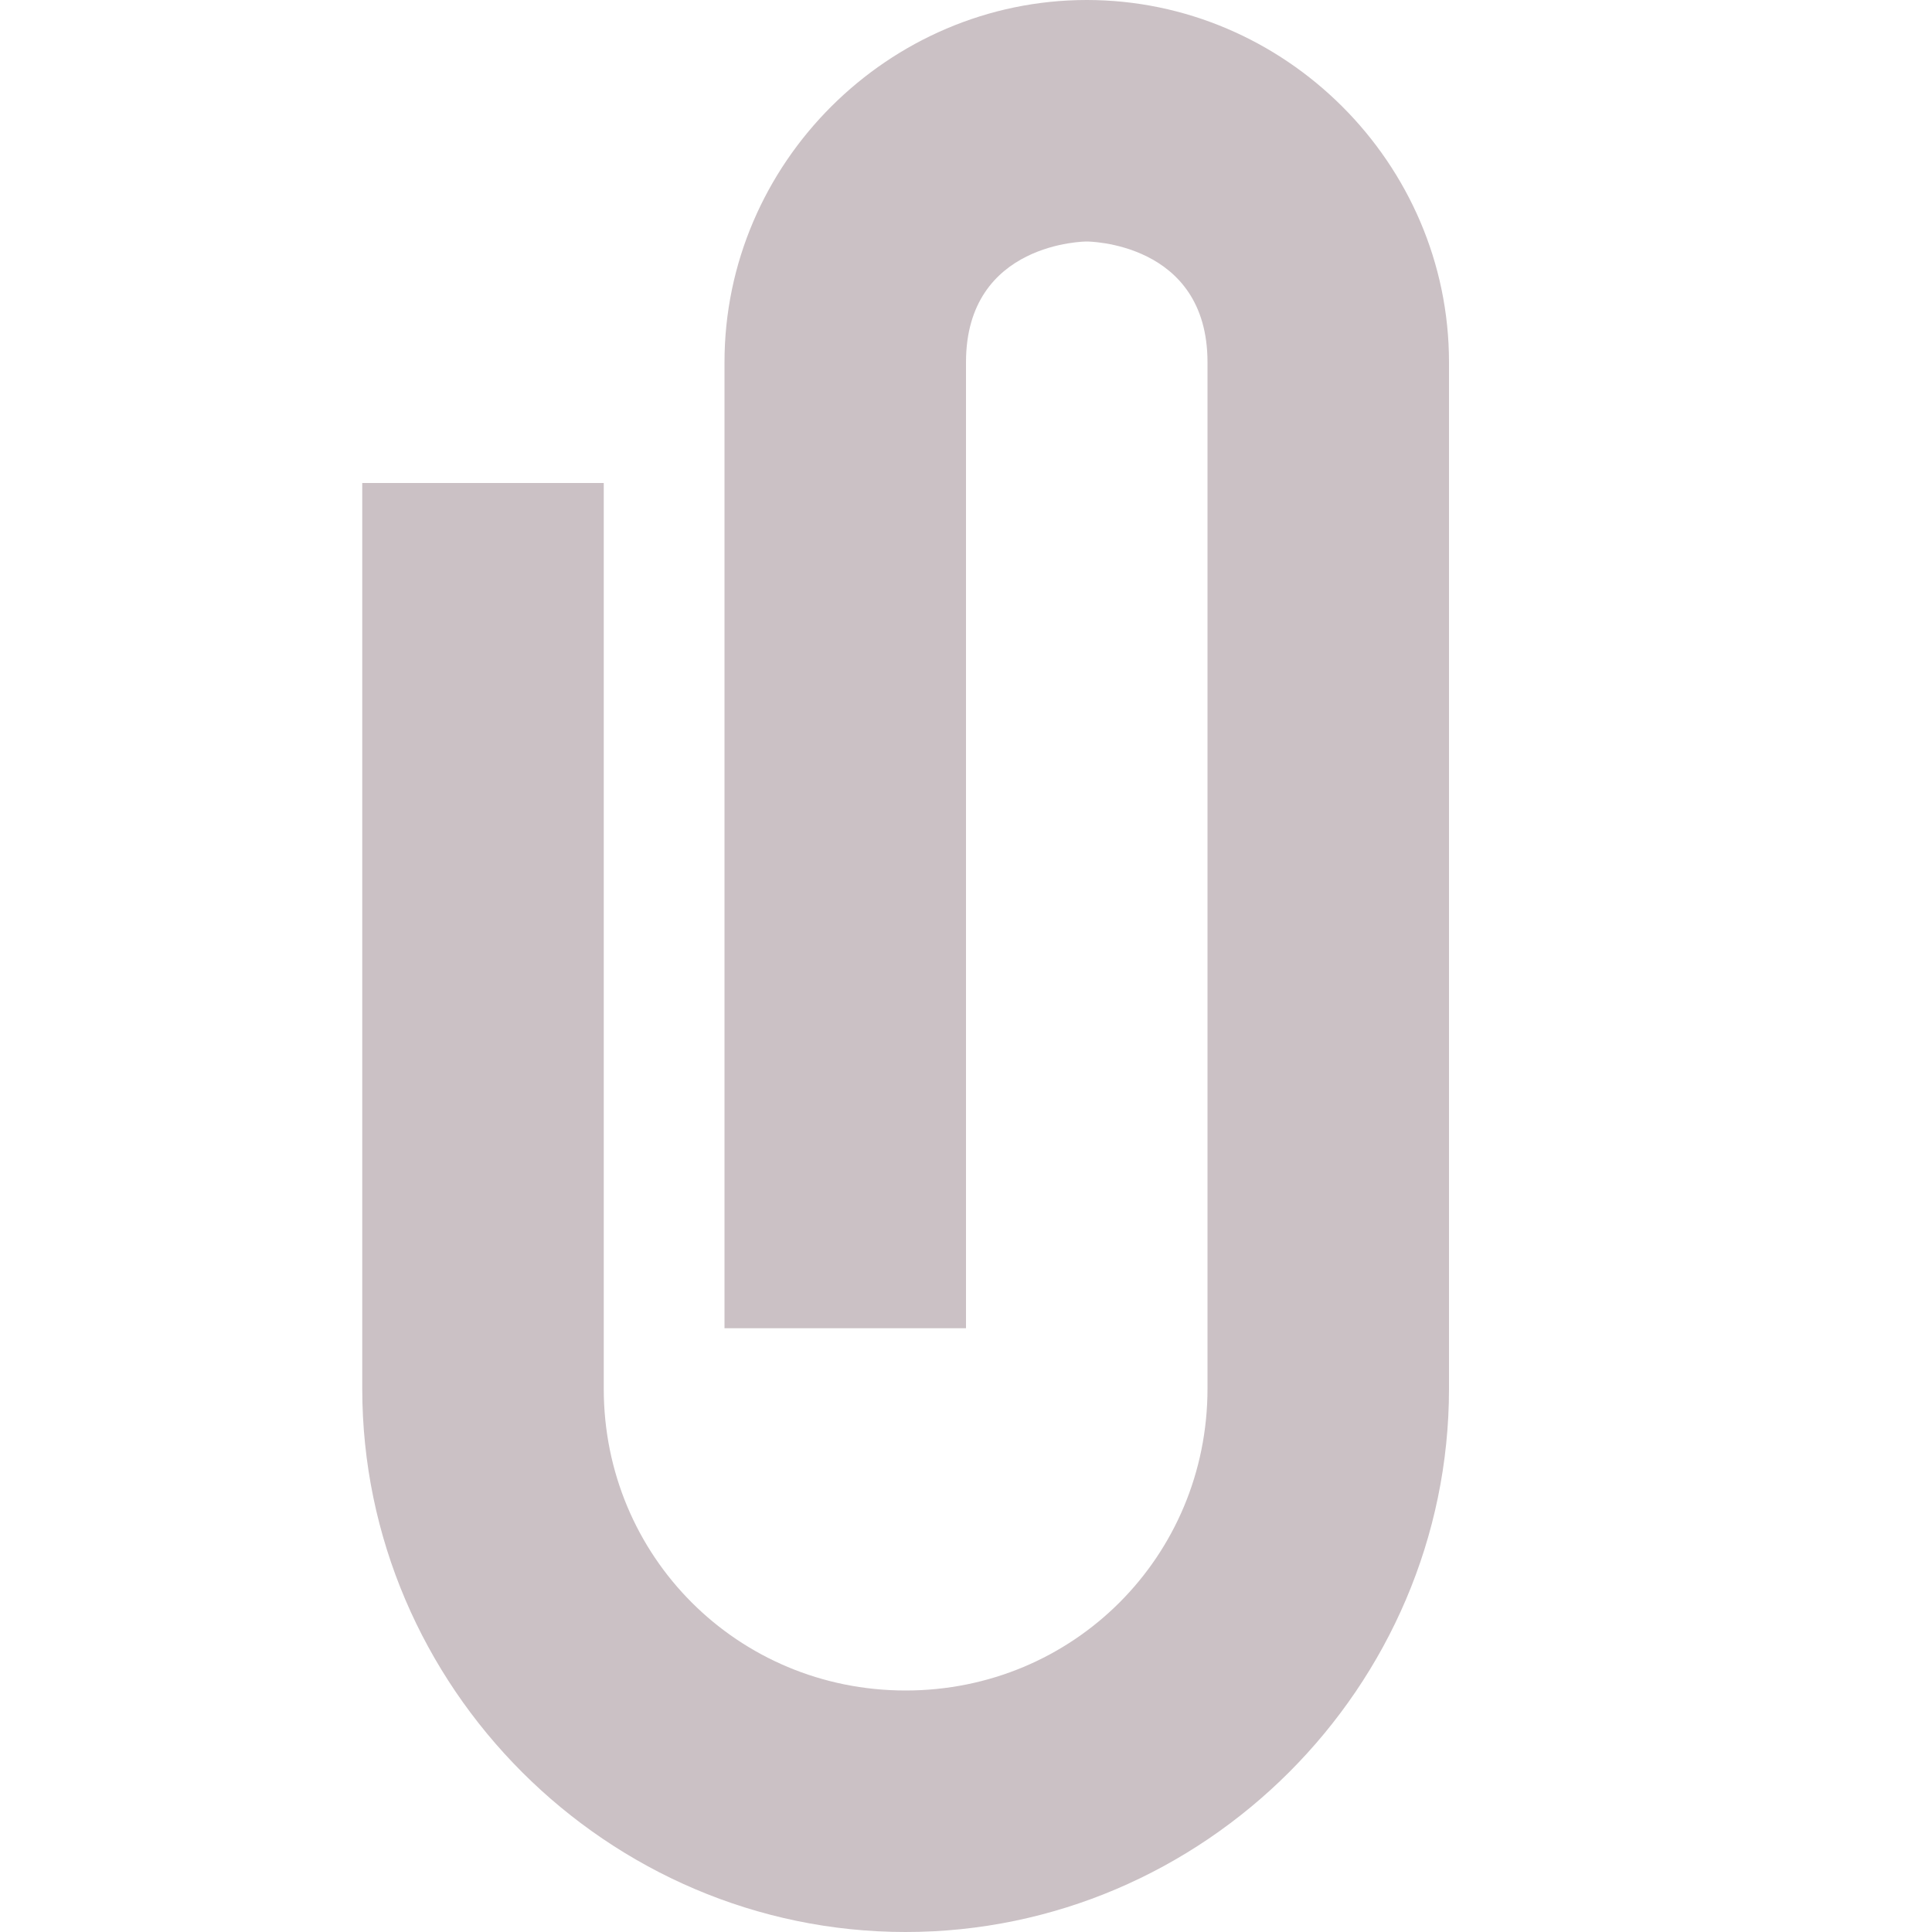 <svg xmlns="http://www.w3.org/2000/svg" width="16" height="16" version="1.1">
 <path style="fill:#cbc1c5" d="M 9,0 C 7.36,0 6,1.35 6,3 V 11 H 8 V 3 C 8,2 9,2 9,2 9,2 10,2 10,3 V 11.5 C 10,12.89 8.89,14 7.5,14 6.11,14 5,12.89 5,11.5 V 4 H 3 V 11.5 C 3,13.97 5.03,16 7.5,16 9.97,16 12,13.97 12,11.5 V 3 C 12,1.35 10.64,0 9,0 Z"/>
</svg>

